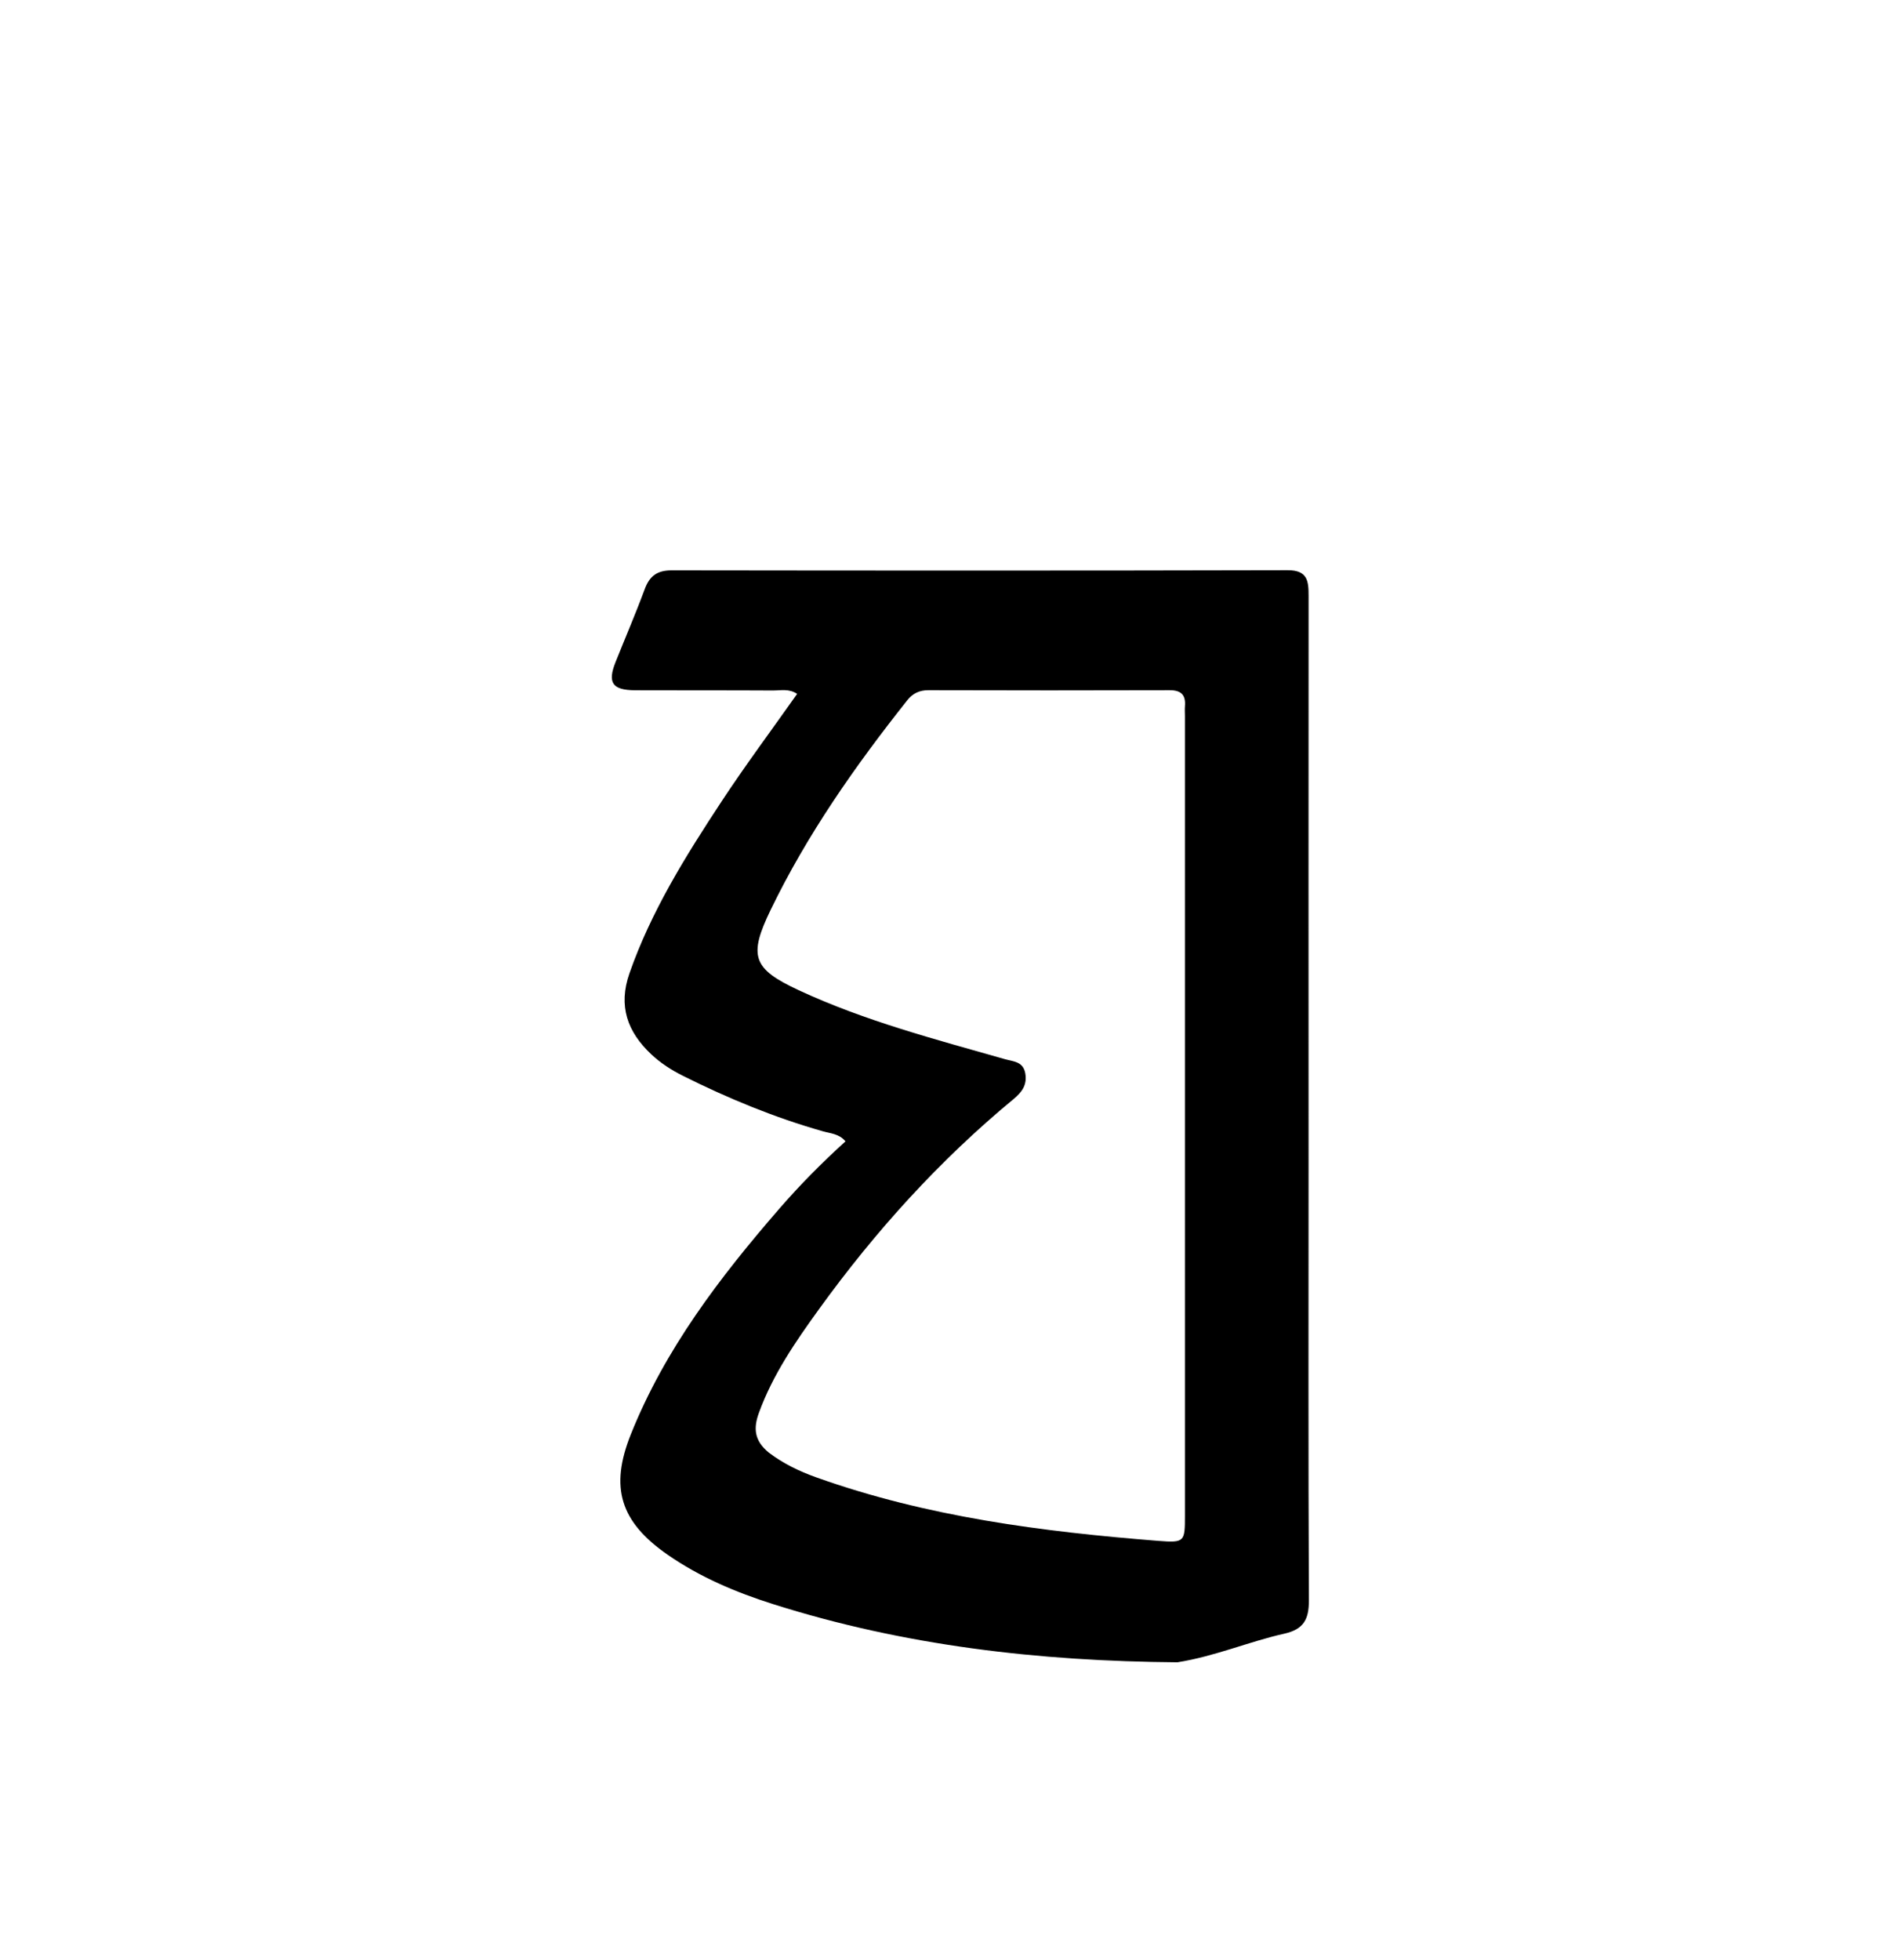 <svg enable-background="new 0 0 496 512" viewBox="0 0 496 512" xmlns="http://www.w3.org/2000/svg"><path d="m307.71 434.291c-36.251-.272-71.5-4.353-105.737-15.214-9.697-3.076-19.07-7.038-27.504-12.889-12.375-8.585-15.178-17.551-9.62-31.437 8.922-22.289 23.264-41.046 38.822-58.978 5.348-6.164 11.083-11.965 17.275-17.58-1.608-1.975-3.924-2.067-5.866-2.618-12.706-3.608-24.839-8.618-36.629-14.516-3-1.501-5.798-3.298-8.244-5.594-6.248-5.864-8.699-12.63-5.721-21.152 5.665-16.211 14.663-30.614 24.001-44.81 6.291-9.563 13.147-18.754 19.822-28.214-2.085-1.438-4.296-.875-6.356-.887-11.998-.074-23.997-.01-35.995-.064-5.956-.027-7.255-1.971-5.083-7.402 2.534-6.338 5.241-12.61 7.605-19.01 1.276-3.455 3.282-4.92 7.034-4.915 53.659.074 107.318.095 160.977-.035 5.202-.013 5.484 2.791 5.481 6.681-.038 48.826-.01 97.653-.008 146.48.002 38.661-.09 77.323.085 115.983.023 5.006-1.41 7.576-6.467 8.708-9.235 2.068-18.014 5.892-27.872 7.462m-106.776-54.761c3.753 2.846 7.943 4.866 12.354 6.44 28.927 10.323 59.065 14.205 89.455 16.606 6.87.543 6.91.191 6.91-6.641.002-69.638-.001-139.275-.003-208.913-0-.833-.066-1.671.004-2.498.246-2.943-.959-4.208-4.023-4.198-20.991.068-41.982.054-62.973-.002-2.383-.006-4.125.816-5.583 2.655-13.587 17.133-26.112 34.97-35.672 54.711-5.872 12.125-4.728 15.415 7.322 21.016 17.277 8.03 35.662 12.821 53.901 18.021 2.128.607 4.755.579 5.304 3.677.54 3.049-.86 4.922-3.107 6.78-19.364 16.015-36.096 34.51-50.787 54.839-6.137 8.493-12.108 17.145-15.73 27.146-1.385 3.824-1.33 7.16 2.628 10.36z"/></svg>